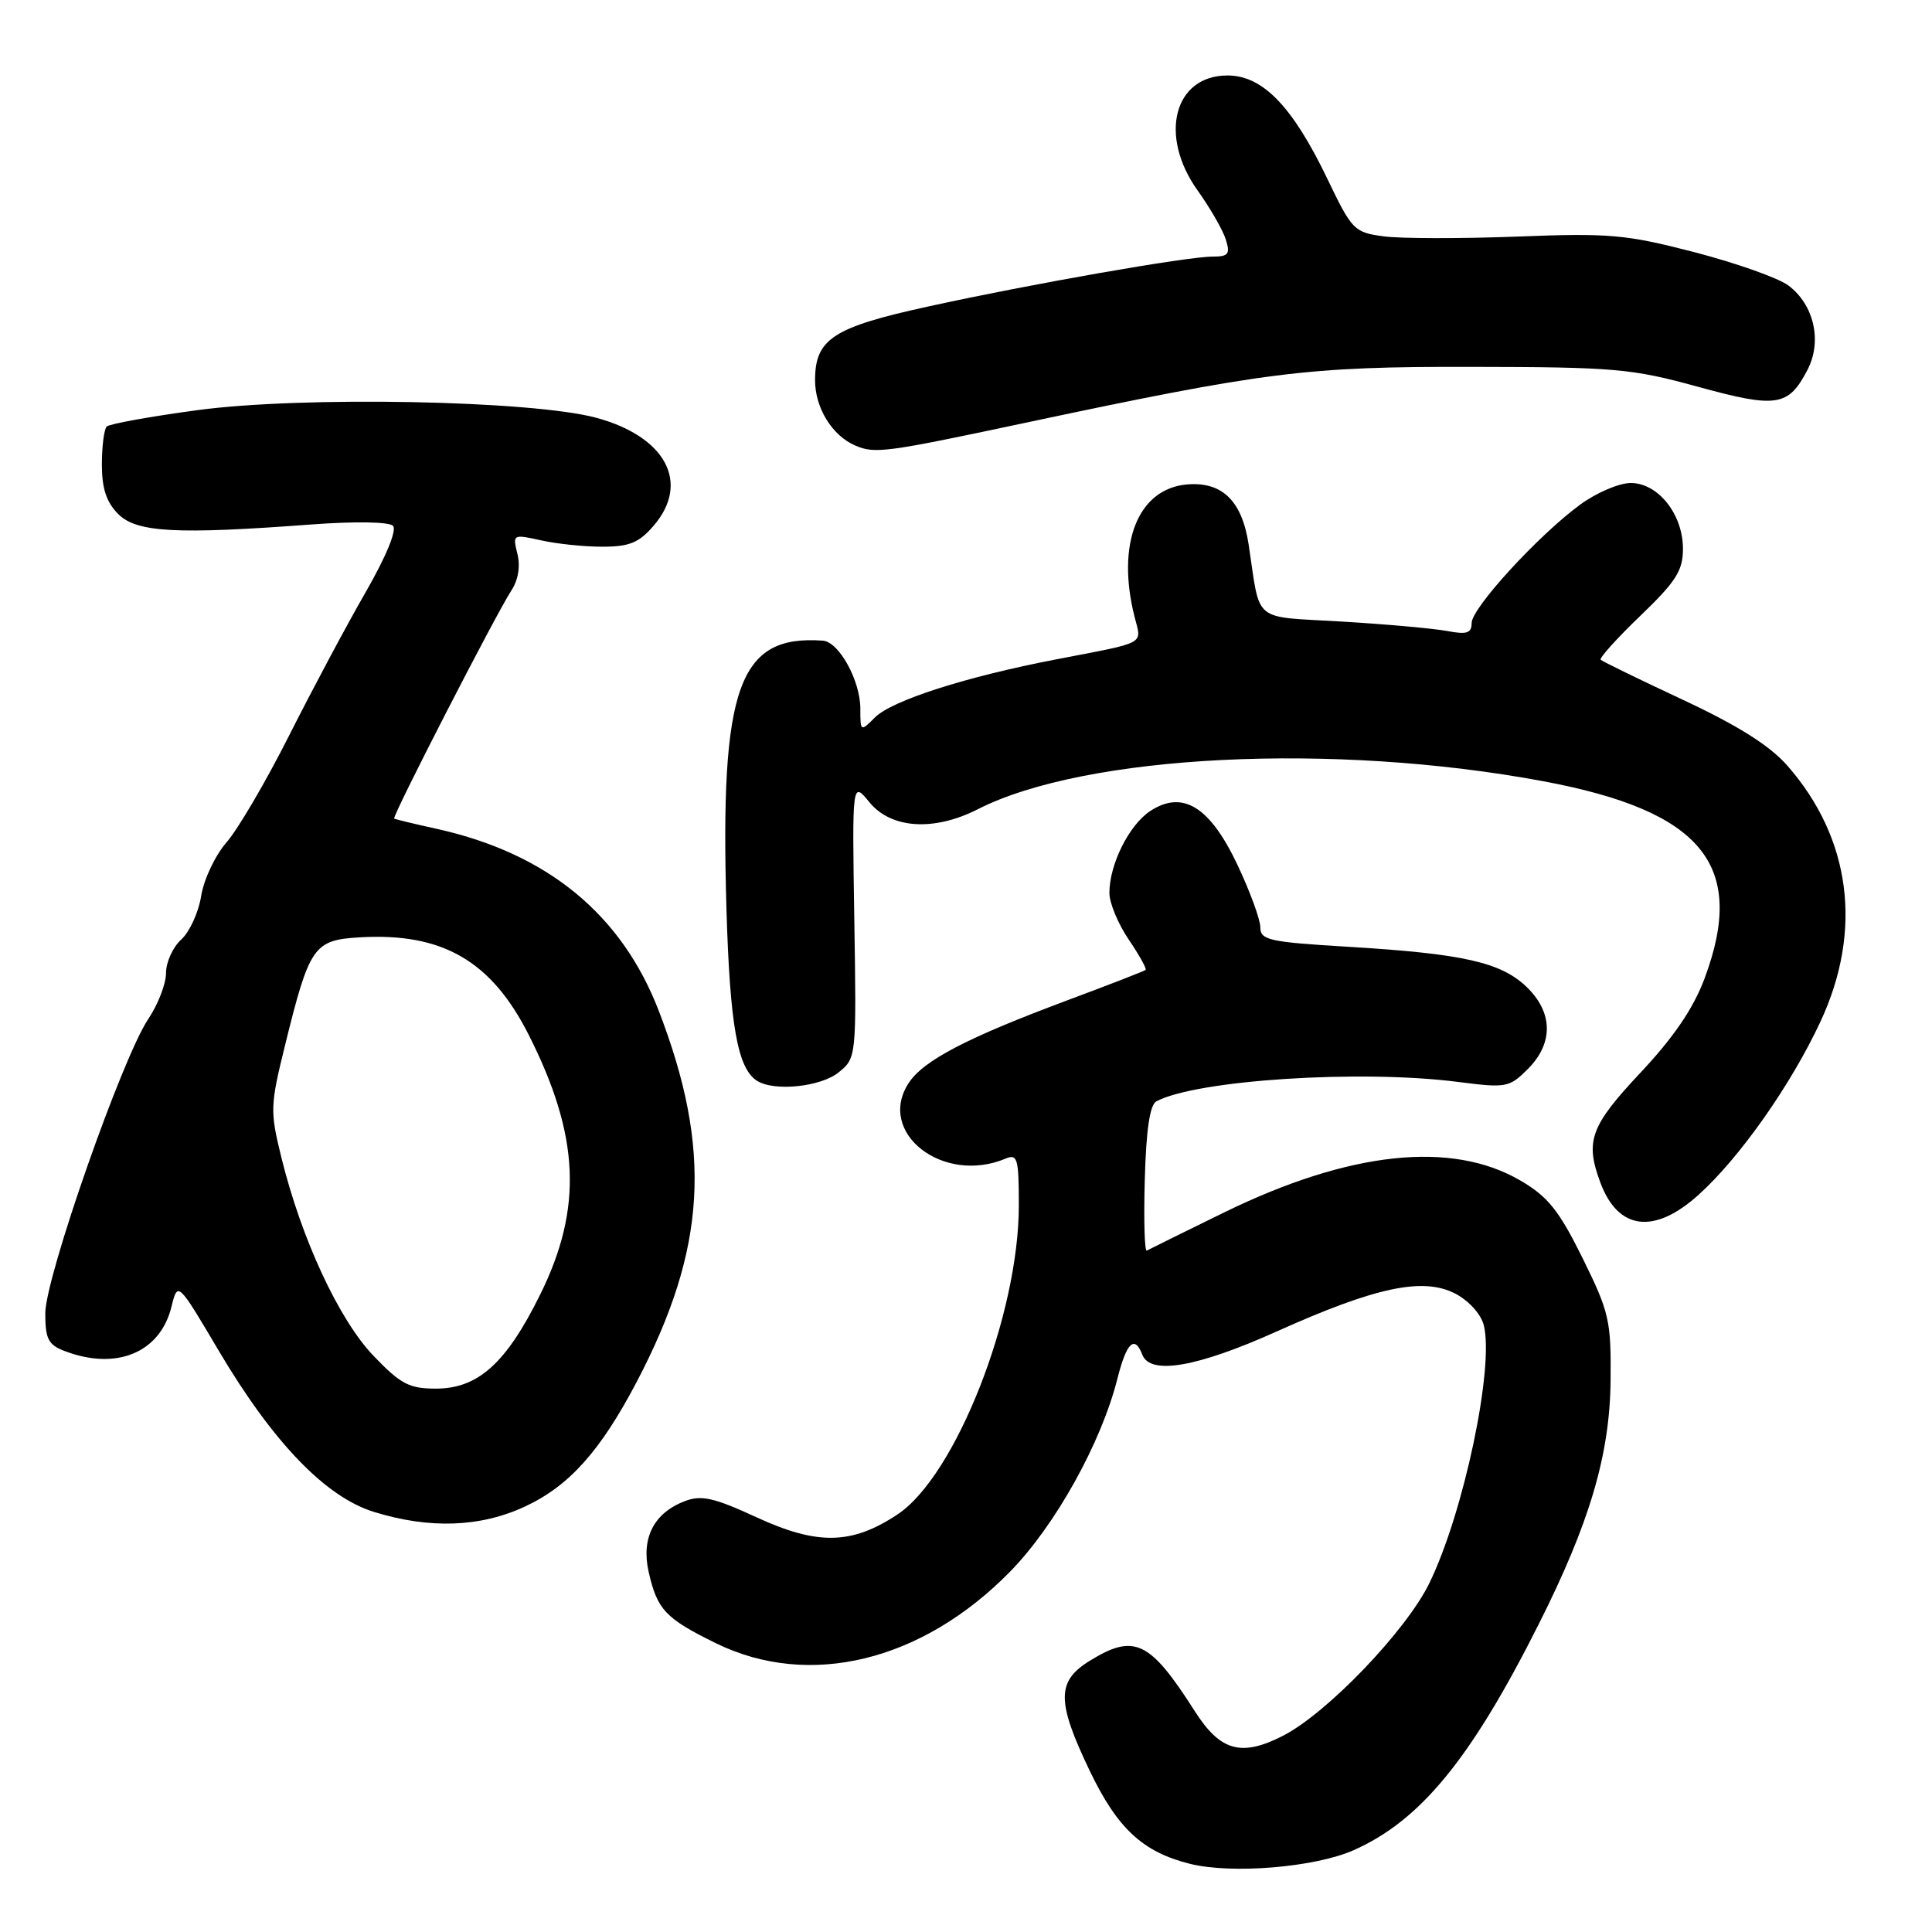<?xml version="1.0" encoding="UTF-8" standalone="no"?>
<!DOCTYPE svg PUBLIC "-//W3C//DTD SVG 1.1//EN" "http://www.w3.org/Graphics/SVG/1.1/DTD/svg11.dtd" >
<svg xmlns="http://www.w3.org/2000/svg" xmlns:xlink="http://www.w3.org/1999/xlink" version="1.1" viewBox="0 0 256 256">
 <g >
 <path fill="currentColor"
d=" M 179.34 245.17 C 188.21 241.25 194.91 233.07 203.88 215.23 C 210.65 201.77 213.31 192.77 213.41 182.95 C 213.49 174.98 213.24 173.88 209.70 166.71 C 206.58 160.40 205.12 158.57 201.50 156.45 C 192.36 151.09 178.81 152.55 162.21 160.65 C 156.87 163.27 152.26 165.54 151.96 165.71 C 151.66 165.89 151.54 161.66 151.69 156.32 C 151.87 149.70 152.36 146.39 153.23 145.93 C 158.58 143.10 180.30 141.70 193.19 143.36 C 199.58 144.18 199.98 144.11 202.44 141.66 C 205.87 138.22 205.80 134.14 202.25 130.74 C 198.85 127.50 193.83 126.37 178.75 125.46 C 168.17 124.83 167.00 124.57 167.00 122.88 C 167.00 121.85 165.64 118.13 163.98 114.62 C 160.33 106.88 156.72 104.65 152.42 107.46 C 149.61 109.30 147.00 114.53 147.00 118.33 C 147.00 119.64 148.15 122.41 149.55 124.48 C 150.95 126.54 151.96 128.36 151.80 128.52 C 151.63 128.67 147.00 130.47 141.50 132.52 C 128.17 137.49 122.37 140.50 120.41 143.50 C 116.09 150.09 124.96 157.01 133.25 153.52 C 134.82 152.86 135.00 153.50 135.00 159.73 C 135.00 174.24 126.62 195.58 118.91 200.68 C 112.87 204.68 108.33 204.77 100.29 201.07 C 94.61 198.45 92.95 198.07 90.76 198.90 C 86.64 200.47 84.94 203.79 85.95 208.28 C 87.08 213.29 88.17 214.45 94.85 217.73 C 107.22 223.80 122.19 220.16 133.87 208.22 C 139.85 202.10 145.92 191.18 148.06 182.69 C 149.27 177.89 150.34 176.85 151.36 179.50 C 152.41 182.24 158.61 181.17 169.14 176.44 C 182.28 170.53 188.55 169.20 192.83 171.41 C 194.63 172.35 196.24 174.13 196.61 175.60 C 198.01 181.18 193.95 200.44 189.40 209.77 C 186.32 216.09 175.83 227.03 169.98 230.01 C 164.48 232.82 161.69 232.04 158.31 226.73 C 152.35 217.39 150.31 216.41 144.37 220.08 C 139.99 222.79 140.00 225.46 144.39 234.63 C 148.06 242.28 151.40 245.39 157.65 246.96 C 163.19 248.35 174.21 247.44 179.34 245.17 Z  M 69.57 199.62 C 75.43 196.89 79.57 192.26 84.40 183.04 C 93.62 165.44 94.39 152.35 87.29 133.94 C 82.36 121.14 72.52 113.08 57.89 109.83 C 54.92 109.18 52.38 108.56 52.23 108.47 C 51.90 108.25 65.70 81.40 67.75 78.26 C 68.67 76.86 68.97 75.03 68.56 73.39 C 67.91 70.80 67.96 70.77 71.70 71.60 C 73.79 72.07 77.46 72.45 79.86 72.44 C 83.39 72.44 84.68 71.91 86.61 69.66 C 91.50 63.98 88.22 57.84 78.98 55.35 C 70.41 53.05 40.03 52.47 26.14 54.35 C 19.90 55.19 14.50 56.17 14.14 56.52 C 13.79 56.88 13.50 59.14 13.50 61.56 C 13.50 64.73 14.10 66.55 15.67 68.12 C 18.12 70.56 23.36 70.84 41.33 69.49 C 47.02 69.07 51.54 69.14 52.07 69.67 C 52.62 70.22 51.17 73.74 48.41 78.54 C 45.89 82.92 41.34 91.45 38.29 97.50 C 35.24 103.55 31.52 109.90 30.02 111.61 C 28.52 113.33 27.01 116.51 26.66 118.70 C 26.32 120.88 25.12 123.48 24.02 124.49 C 22.91 125.49 22.00 127.49 22.00 128.92 C 22.00 130.36 20.94 133.10 19.65 135.02 C 16.19 140.16 6.00 169.27 6.00 174.03 C 6.00 177.42 6.40 178.20 8.57 179.02 C 15.43 181.64 21.23 179.23 22.72 173.15 C 23.55 169.79 23.55 169.79 28.99 178.99 C 36.20 191.16 43.16 198.38 49.59 200.35 C 56.96 202.62 63.67 202.37 69.57 199.62 Z  M 225.09 158.30 C 230.55 153.37 237.32 143.74 241.23 135.35 C 246.85 123.28 245.27 111.09 236.85 101.47 C 234.51 98.80 230.33 96.16 223.00 92.73 C 217.22 90.03 212.32 87.64 212.10 87.42 C 211.88 87.21 214.24 84.59 217.35 81.60 C 222.08 77.06 223.00 75.61 223.00 72.72 C 223.00 68.14 219.71 64.00 216.08 64.00 C 214.55 64.00 211.55 65.28 209.40 66.85 C 203.87 70.89 195.00 80.57 195.00 82.55 C 195.00 83.90 194.37 84.11 191.75 83.61 C 189.96 83.28 183.68 82.71 177.80 82.36 C 165.77 81.64 167.05 82.70 165.45 72.14 C 164.57 66.36 161.94 63.80 157.29 64.19 C 150.77 64.75 147.88 72.05 150.34 81.75 C 151.28 85.47 152.09 85.03 140.00 87.36 C 127.99 89.67 118.19 92.81 115.93 95.07 C 114.02 96.98 114.00 96.96 114.00 93.90 C 114.00 90.19 111.17 85.04 109.03 84.89 C 97.87 84.08 95.39 91.00 96.26 120.50 C 96.72 135.87 97.73 141.58 100.31 143.21 C 102.58 144.66 108.76 144.02 111.13 142.09 C 113.47 140.20 113.49 140.06 113.20 121.84 C 112.91 103.50 112.91 103.50 115.21 106.31 C 118.08 109.82 123.76 110.18 129.56 107.23 C 143.83 99.96 176.71 98.33 204.50 103.52 C 225.59 107.46 231.47 114.65 225.86 129.66 C 224.37 133.64 221.77 137.45 217.36 142.15 C 210.74 149.20 210.01 151.20 212.05 156.68 C 214.40 163.02 219.20 163.62 225.09 158.30 Z  M 135.50 56.10 C 167.77 49.24 173.07 48.57 195.00 48.61 C 213.93 48.64 216.23 48.84 224.96 51.24 C 235.43 54.12 236.98 53.88 239.52 48.97 C 241.47 45.18 240.36 40.36 236.96 37.82 C 235.61 36.82 230.00 34.84 224.50 33.41 C 215.41 31.06 213.28 30.87 200.98 31.35 C 193.54 31.63 185.62 31.62 183.37 31.32 C 179.44 30.80 179.14 30.50 175.89 23.71 C 171.27 14.09 167.32 10.00 162.65 10.00 C 155.56 10.00 153.49 17.97 158.70 25.25 C 160.37 27.59 162.05 30.51 162.43 31.75 C 163.03 33.66 162.77 34.00 160.70 34.00 C 157.29 34.00 136.73 37.60 123.00 40.61 C 110.37 43.37 108.00 44.91 108.00 50.39 C 108.00 54.06 110.28 57.75 113.36 59.05 C 115.92 60.15 117.44 59.94 135.50 56.10 Z  M 49.48 179.64 C 44.92 174.88 39.95 164.19 37.29 153.40 C 35.77 147.23 35.79 146.52 37.77 138.50 C 41.02 125.33 41.56 124.56 47.71 124.20 C 58.62 123.57 65.11 127.32 70.06 137.13 C 76.82 150.51 77.24 160.08 71.58 171.53 C 67.08 180.64 63.35 184.00 57.75 184.00 C 54.22 184.00 53.08 183.40 49.48 179.64 Z "/>
</g>
</svg>